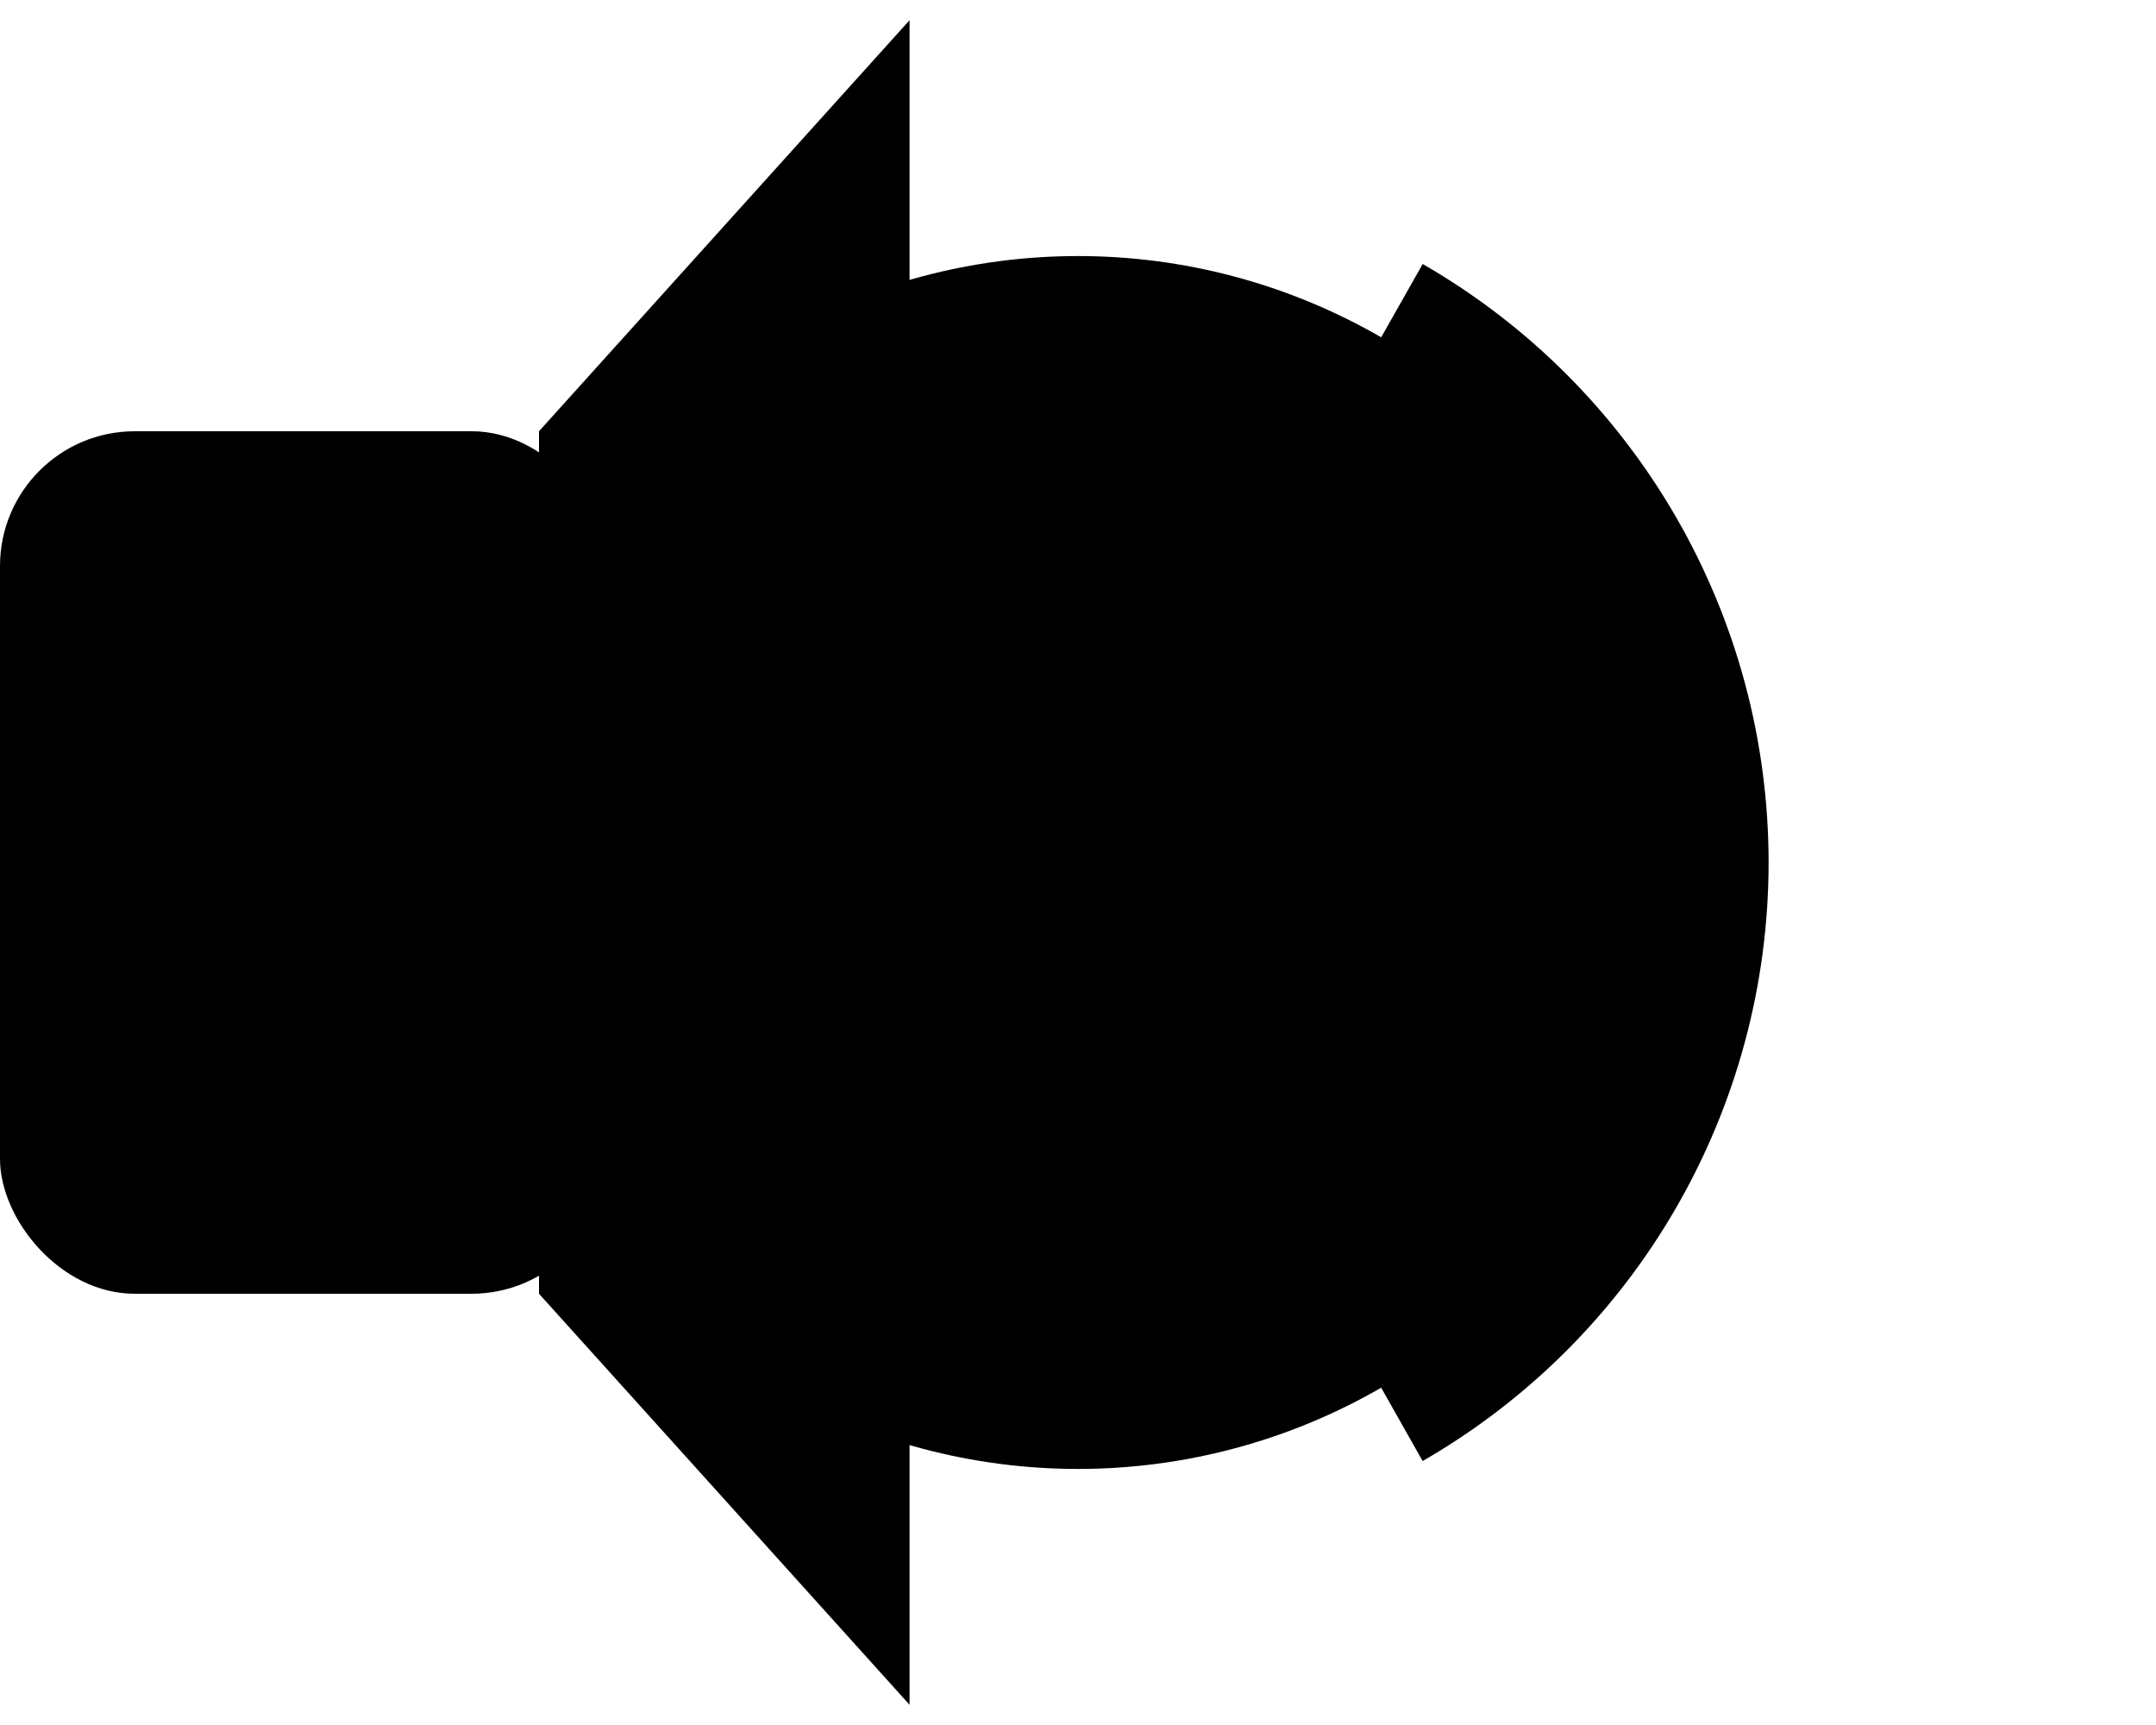 <?xml version="1.0" encoding="UTF-8"?>
<svg xmlns="http://www.w3.org/2000/svg" xmlns:xlink="http://www.w3.org/1999/xlink"
     width="640" height="512" viewBox="-320.0 -256.0 640 512">
<defs>
</defs>
<rect x="-320" y="-128.0" width="180" height="256.0" rx="40" ry="40" />
<path d="M-160,-128.0 L-50,-250 L-50,250 L-160,128.0 Z" fill="black" />
<circle cx="0" cy="0" r="80" stroke-dasharray="251.327 251.327" stroke-dashoffset="-376.991" stroke="hsl(348, 100%, 61%)" stroke-width="50" fill="hsl(348, 100%, 61%)" fill-opacity="0" />
<circle cx="0" cy="0" r="180" stroke-dasharray="376.991 753.982" stroke-dashoffset="-942.478" stroke="hsl(348, 100%, 61%)" stroke-width="50" fill="hsl(348, 100%, 61%)" fill-opacity="0.0" />
</svg>
